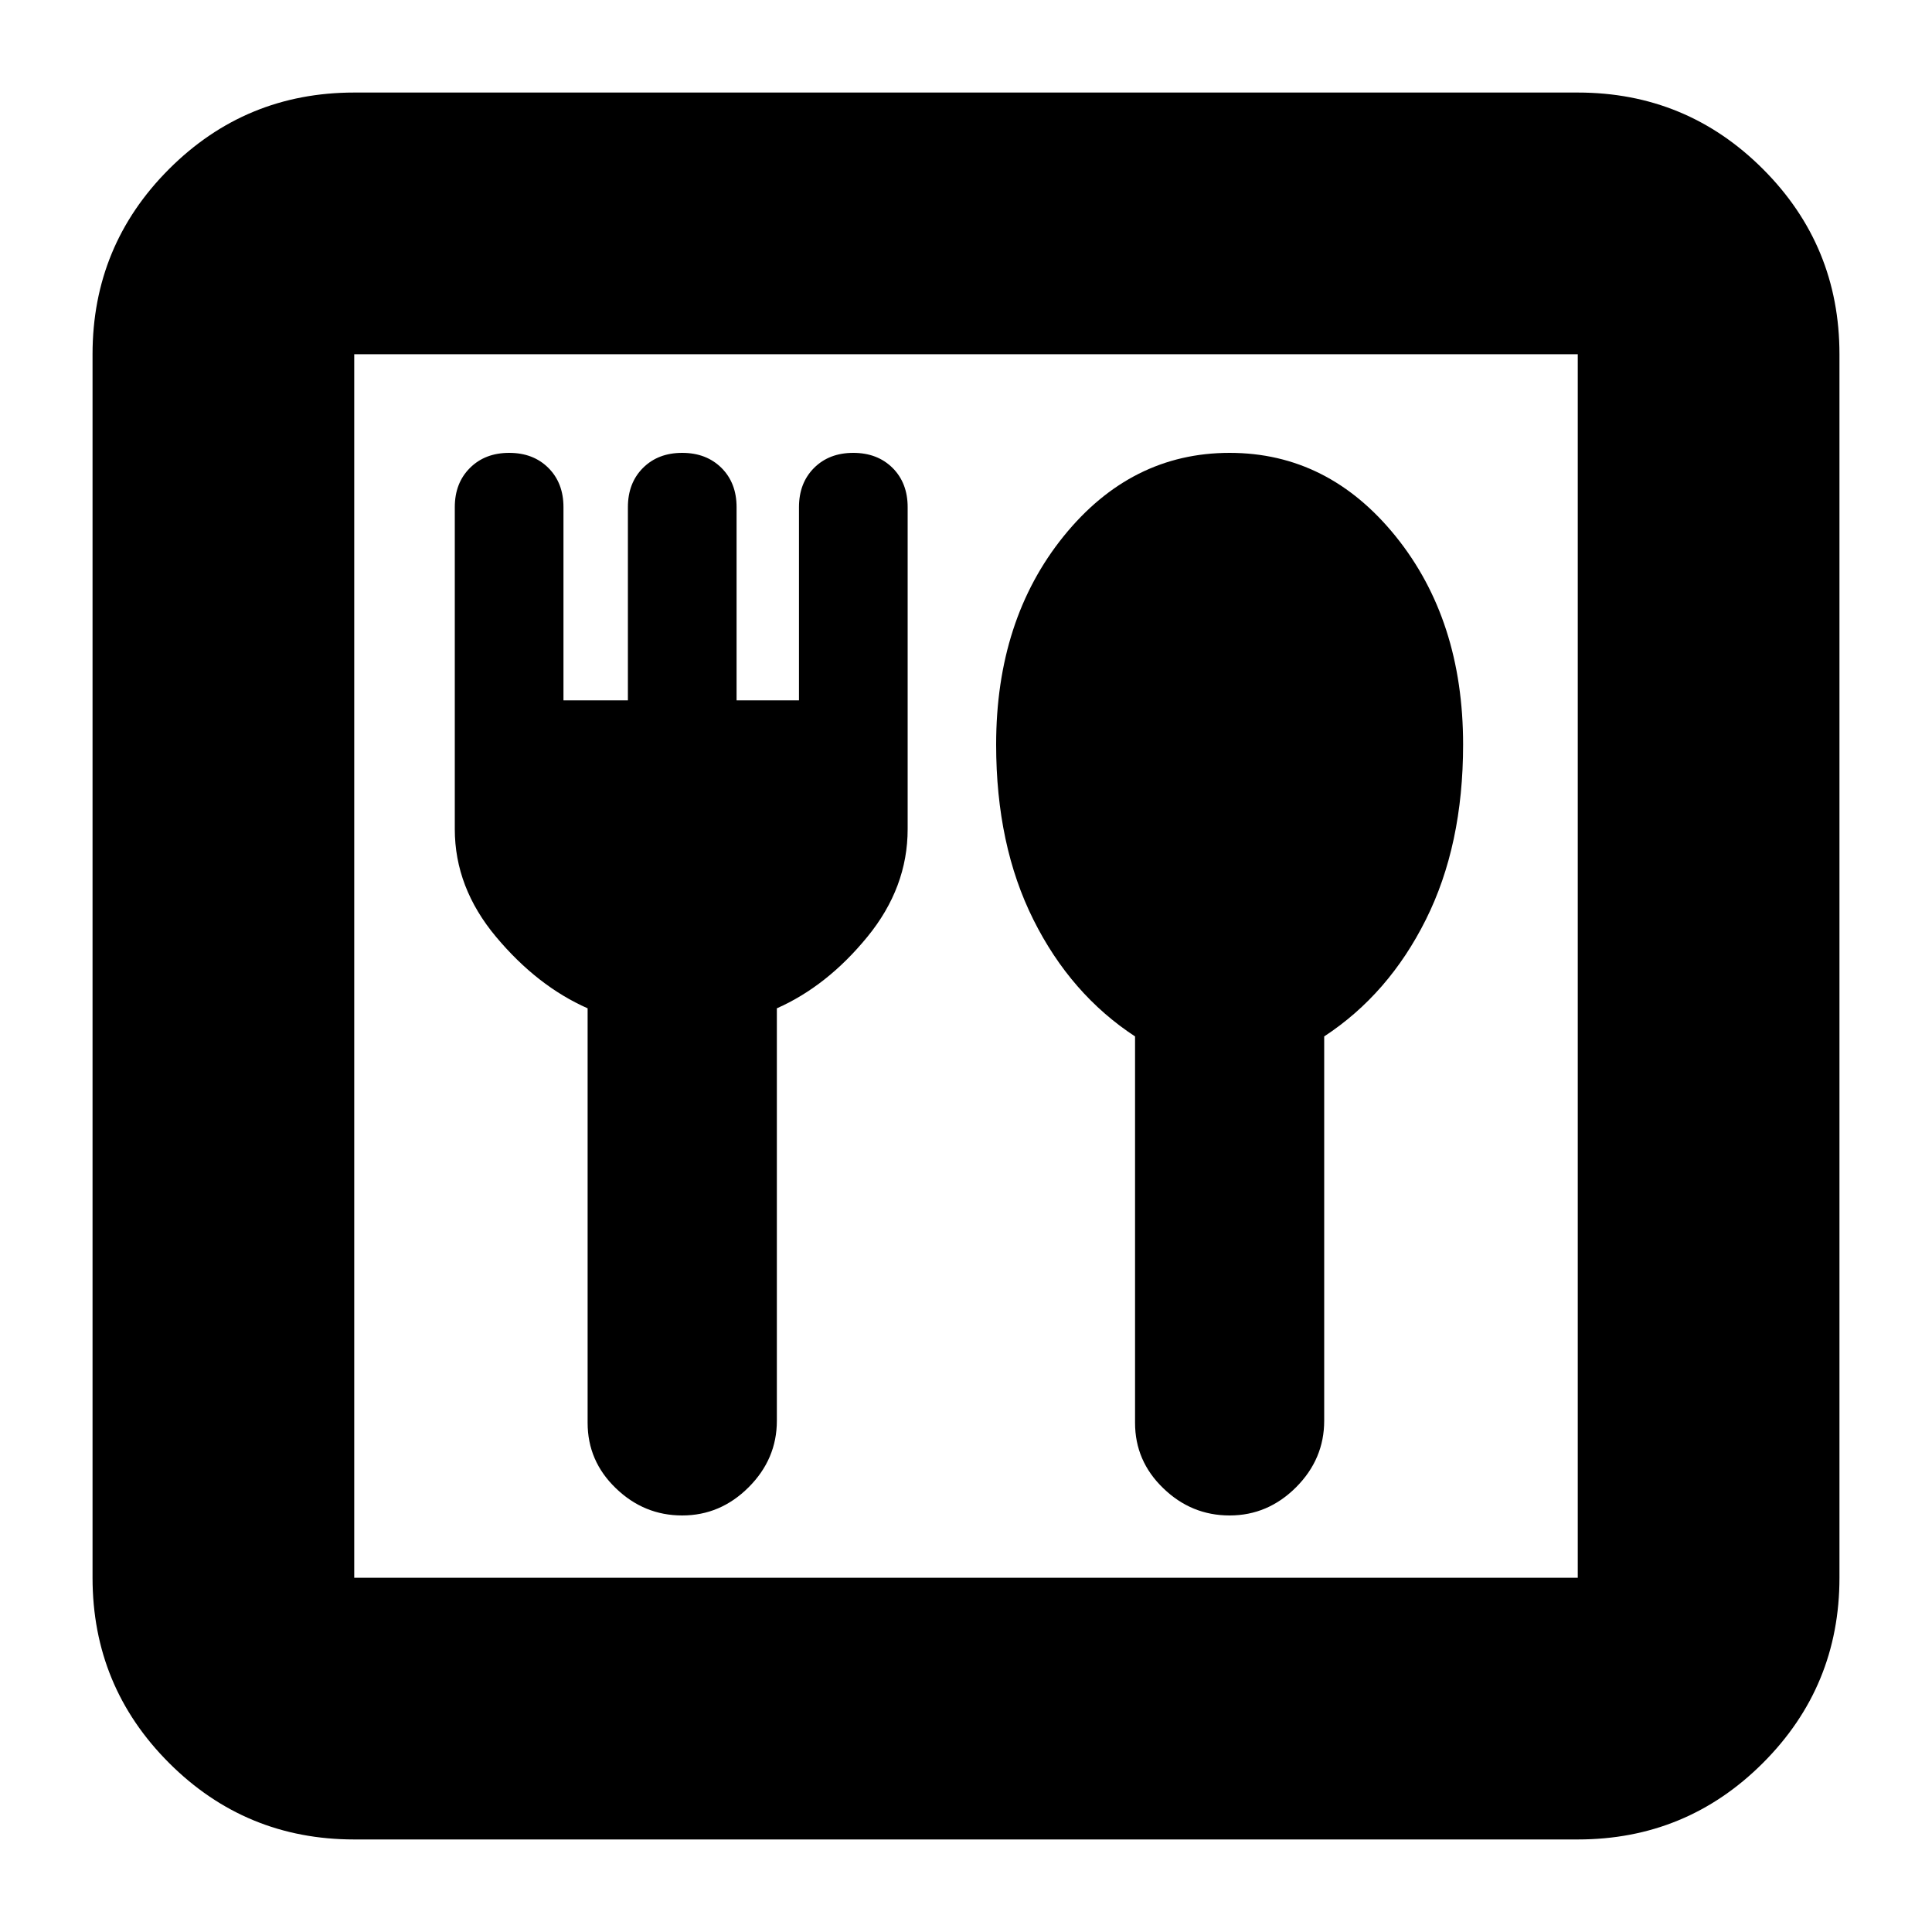 <svg xmlns="http://www.w3.org/2000/svg" height="20" width="20"><path d="M3.667 19.042q-1.125 0-1.917-.792t-.792-1.917V3.667q0-1.125.792-1.917T3.667.958h12.666q1.125 0 1.917.792t.792 1.917v12.666q0 1.125-.792 1.917t-1.917.792Zm0-2.709h12.666V3.667H3.667v12.666Zm3.395-.645q.396 0 .688-.292.292-.292.292-.688v-4.27q.52-.23.937-.74.417-.51.417-1.115V5.25q0-.25-.156-.406-.157-.156-.407-.156-.25 0-.406.156-.156.156-.156.406v2h-.646v-2q0-.25-.156-.406-.157-.156-.407-.156-.25 0-.406.156Q6.5 5 6.5 5.25v2h-.667v-2q0-.25-.156-.406-.156-.156-.406-.156t-.406.156q-.157.156-.157.406v3.333q0 .605.427 1.115t.948.74v4.291q0 .396.292.677.292.282.687.282Zm5.667 0q.396 0 .688-.292.291-.292.291-.688v-3.979q.667-.437 1.052-1.208.386-.771.386-1.813 0-1.291-.698-2.156-.698-.864-1.719-.864-1.021 0-1.719.864-.698.865-.698 2.156 0 1.042.386 1.813.385.771 1.052 1.208v4q0 .396.292.677.291.282.687.282ZM3.667 3.667v12.666V3.667Z"/></svg>